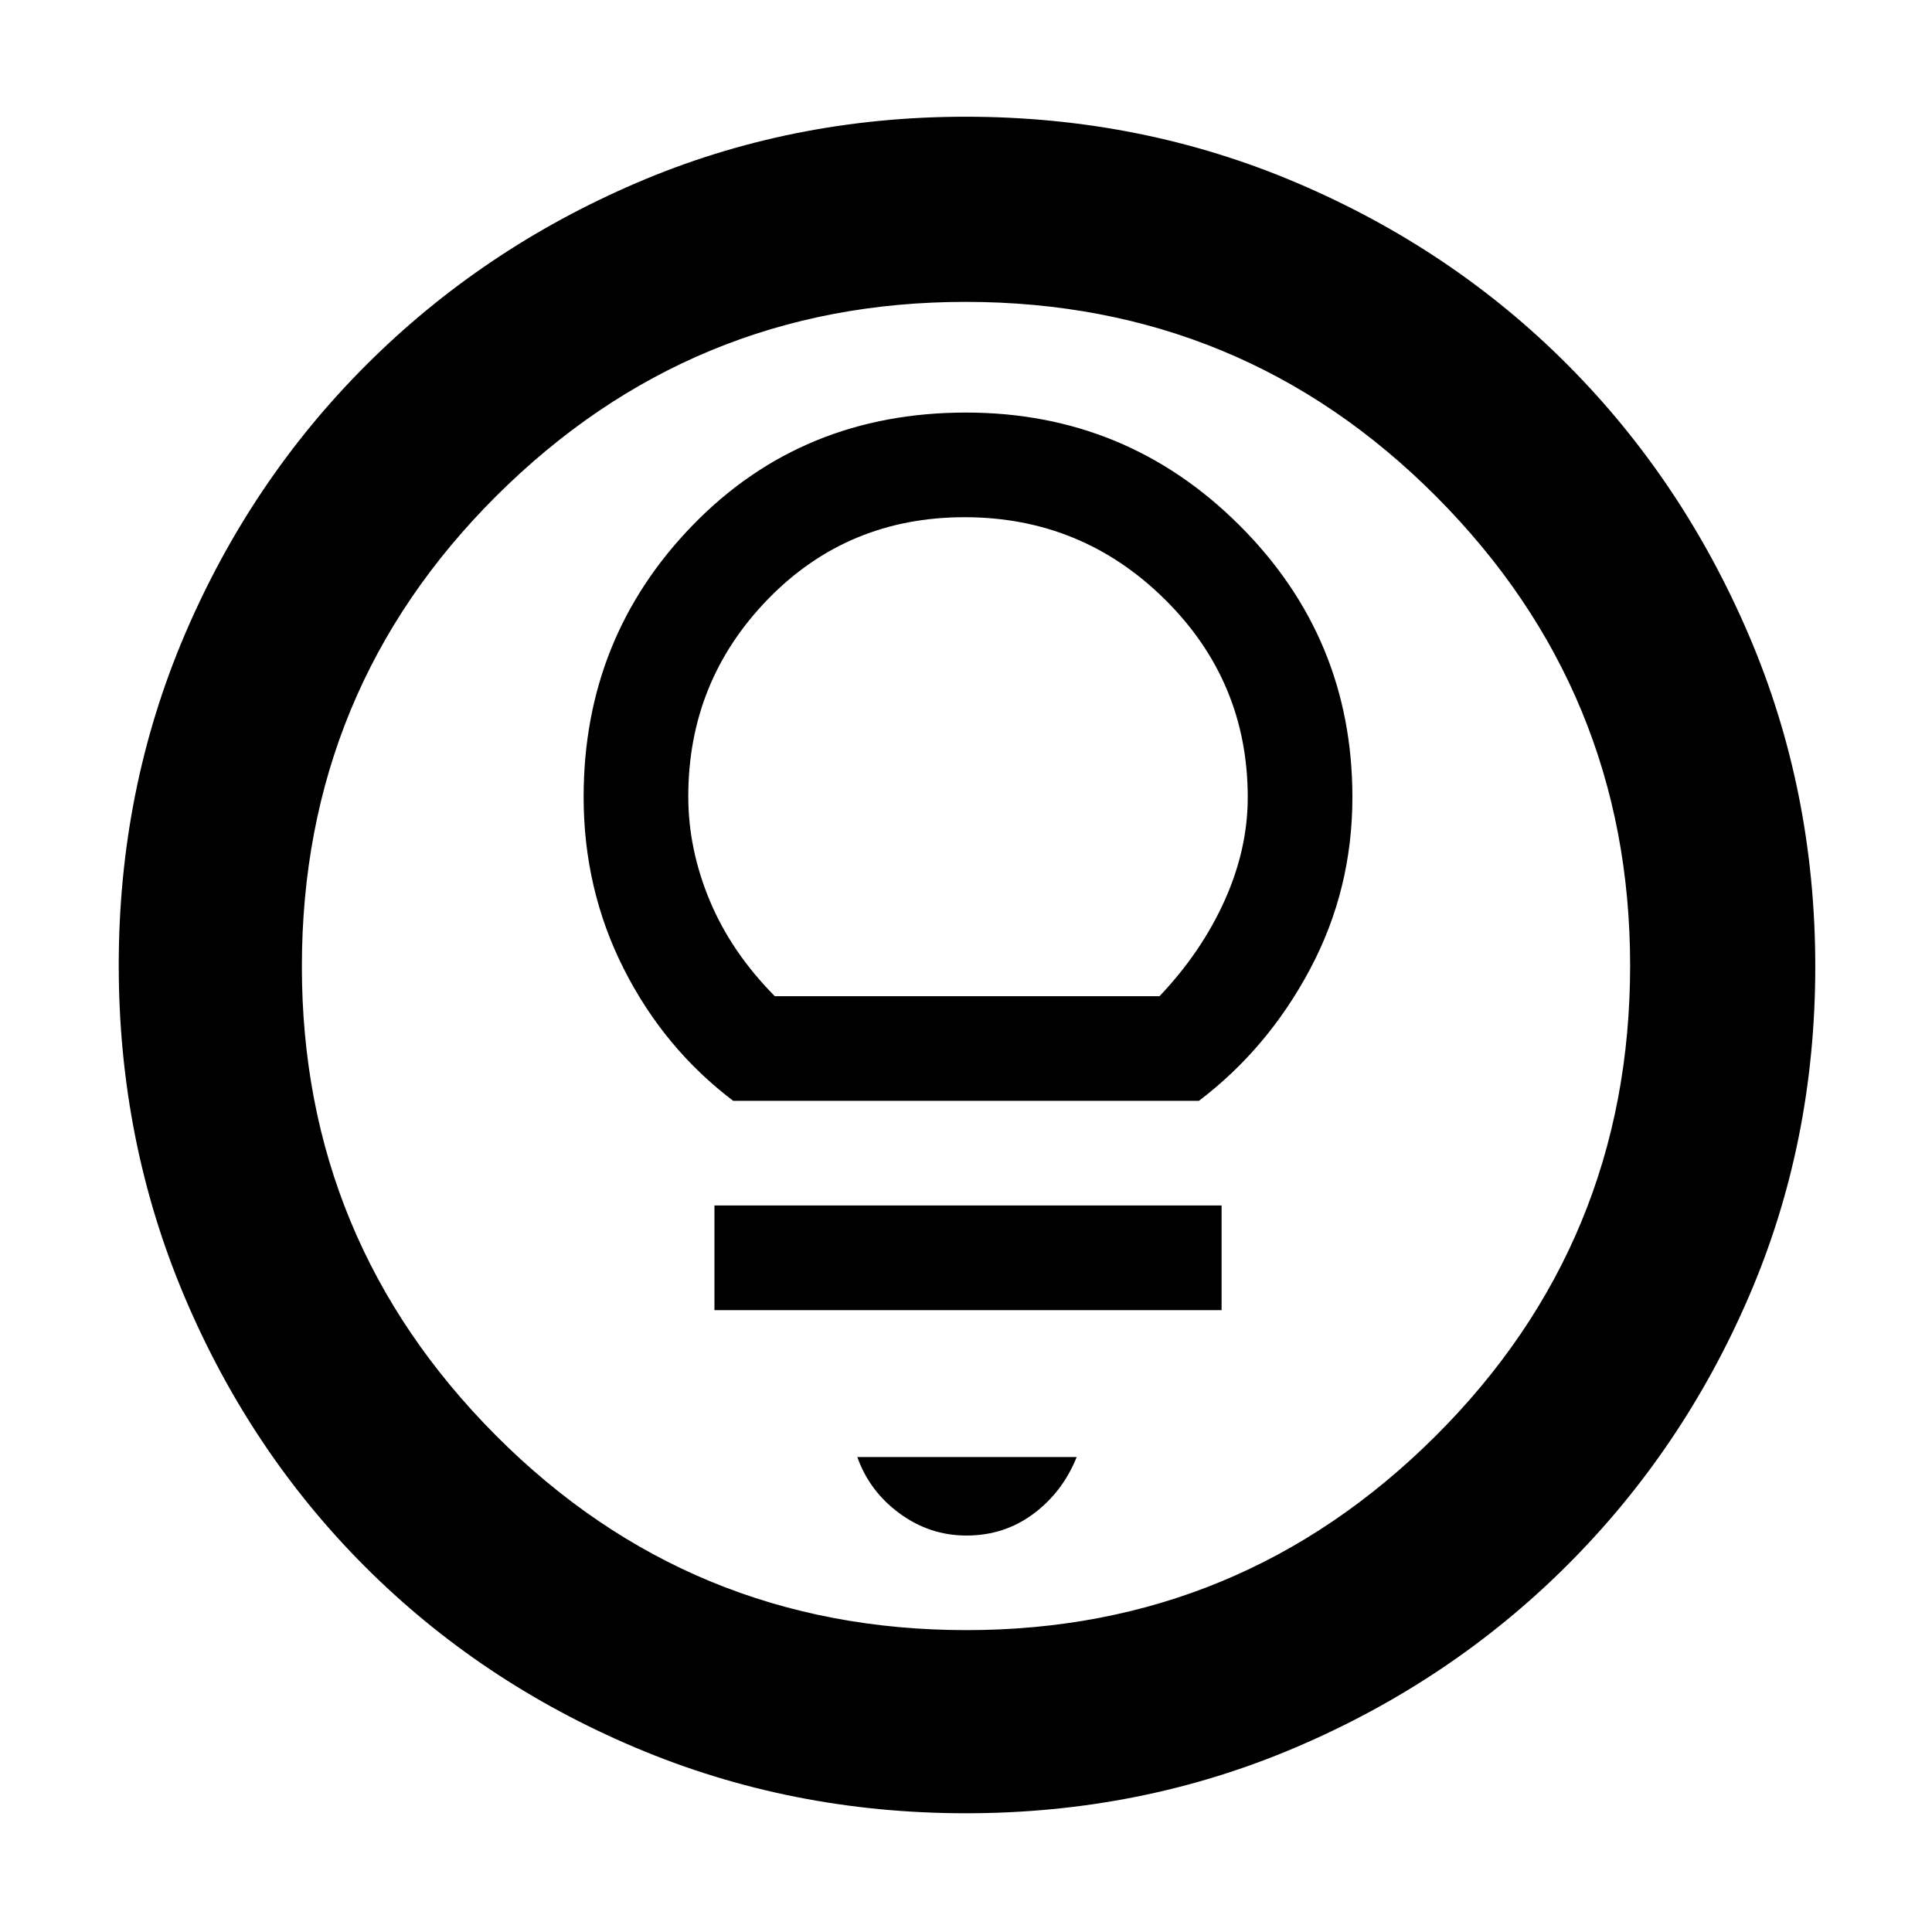 <svg xmlns="http://www.w3.org/2000/svg" height="48" viewBox="0 -960 960 960" width="48"><path d="M479.95-59q-87.06 0-164.15-32.6-77.09-32.61-134.34-89.86T91.6-315.87Q59-393.03 59-480.36q0-87.23 32.66-163.94 32.67-76.7 90.21-134.25 57.54-57.55 134.25-90.5Q392.83-902 479.84-902q87.37 0 164.54 32.86 77.17 32.86 134.4 90.25 57.23 57.4 90.22 134.52 33 77.11 33 164.65 0 87.46-32.95 163.88-32.95 76.41-90.5 133.78Q721-124.69 644.13-91.85 567.26-59 479.95-59Zm.32-91q136.24 0 232.99-96.39Q810-342.77 810-480.27q0-136.24-96.33-232.99Q617.35-810 479.73-810q-136.24 0-232.99 96.33Q150-617.35 150-479.73q0 136.24 96.39 232.99Q342.77-150 480.27-150ZM480-480Zm.24 283q18.76 0 33.26-10.79Q528-218.58 535-236H426q6 17 20.99 28 14.98 11 33.25 11ZM355-309h252v-52H355v52Zm9.33-104h231.4Q630-439 651-478.52q21-39.51 21-85.33 0-79.19-56.16-135.17Q559.68-755 480-755q-81.39 0-135.7 55.87Q290-643.26 290-564q0 46 20 85.5t54.33 65.5ZM385-465q-21.58-21.79-32.29-47.4Q342-538.02 342-564.23q0-57.29 39.57-98.03T479.32-703q58.18 0 99.43 40.77Q620-621.47 620-563.8q0 25.74-11.51 51.31-11.51 25.57-32.33 47.49H385Z"/></svg>
